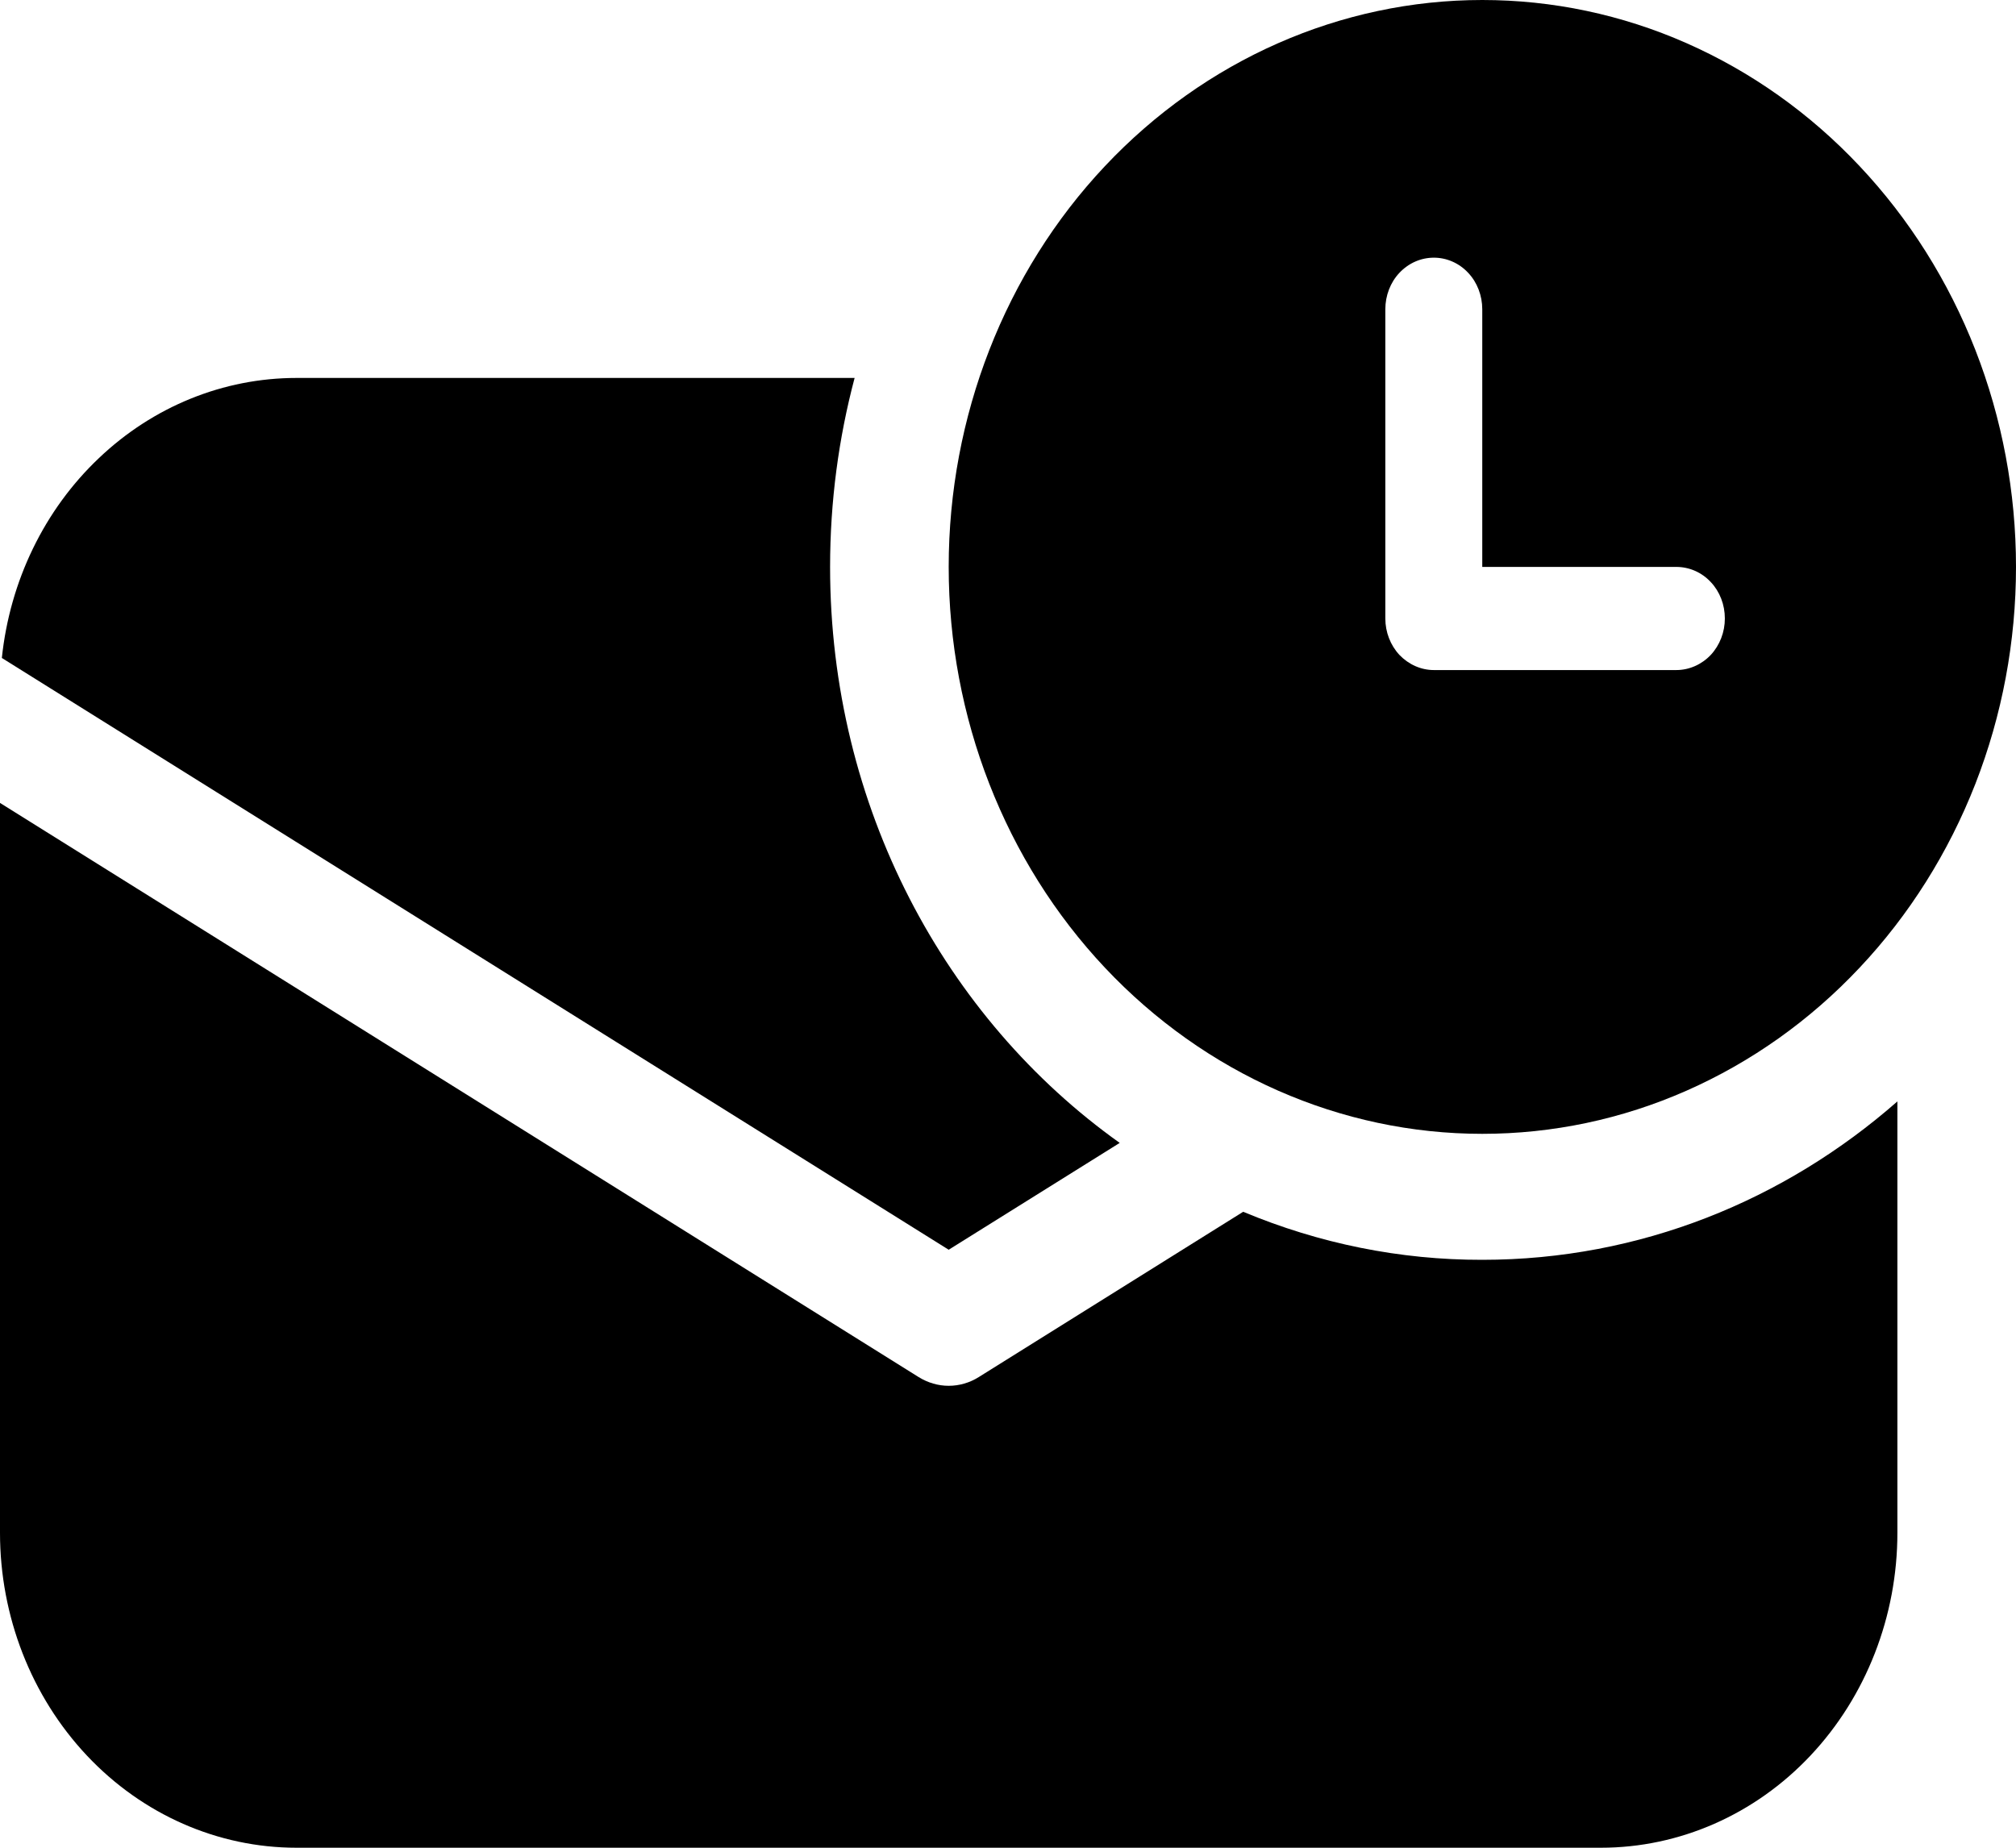 <svg width="12" height="11" viewBox="0 0 12 11" fill="none" xmlns="http://www.w3.org/2000/svg">
<path d="M1.765 2.25H5.087C4.992 2.608 4.941 2.985 4.941 3.375C4.941 4.804 5.626 6.064 6.665 6.804L5.647 7.44L0.011 3.917C0.059 3.459 0.264 3.035 0.588 2.728C0.911 2.42 1.33 2.25 1.765 2.25ZM8.823 7.5C9.762 7.5 10.623 7.146 11.294 6.557V9.125C11.294 9.622 11.108 10.099 10.777 10.451C10.446 10.803 9.997 11 9.529 11H1.765C1.297 11 0.848 10.803 0.517 10.451C0.186 10.099 0 9.622 0 9.125V4.78L5.468 8.198C5.523 8.232 5.584 8.25 5.647 8.25C5.71 8.25 5.772 8.232 5.826 8.198L7.4 7.214C7.854 7.404 8.336 7.501 8.823 7.5Z" fill="current"/>
<path d="M8.823 0C9.241 -6.60436e-09 9.654 0.087 10.039 0.257C10.424 0.427 10.774 0.675 11.069 0.989C11.364 1.302 11.598 1.674 11.758 2.083C11.918 2.493 12 2.932 12 3.375C12 3.818 11.918 4.257 11.758 4.667C11.598 5.076 11.364 5.448 11.069 5.761C10.774 6.075 10.424 6.323 10.039 6.493C9.654 6.663 9.241 6.75 8.823 6.75C7.981 6.75 7.173 6.394 6.577 5.761C5.982 5.129 5.647 4.27 5.647 3.375C5.647 2.48 5.982 1.621 6.577 0.989C7.173 0.356 7.981 1.33381e-08 8.823 0ZM9.978 3.375H8.823V1.841C8.823 1.76 8.793 1.681 8.739 1.624C8.685 1.566 8.611 1.534 8.535 1.534C8.458 1.534 8.385 1.566 8.33 1.624C8.276 1.681 8.246 1.76 8.246 1.841V3.682C8.246 3.763 8.276 3.841 8.33 3.899C8.385 3.956 8.458 3.989 8.535 3.989H9.978C10.055 3.989 10.129 3.956 10.183 3.899C10.237 3.841 10.267 3.763 10.267 3.682C10.267 3.6 10.237 3.522 10.183 3.465C10.129 3.407 10.055 3.375 9.978 3.375Z" fill="current"/>
</svg>
